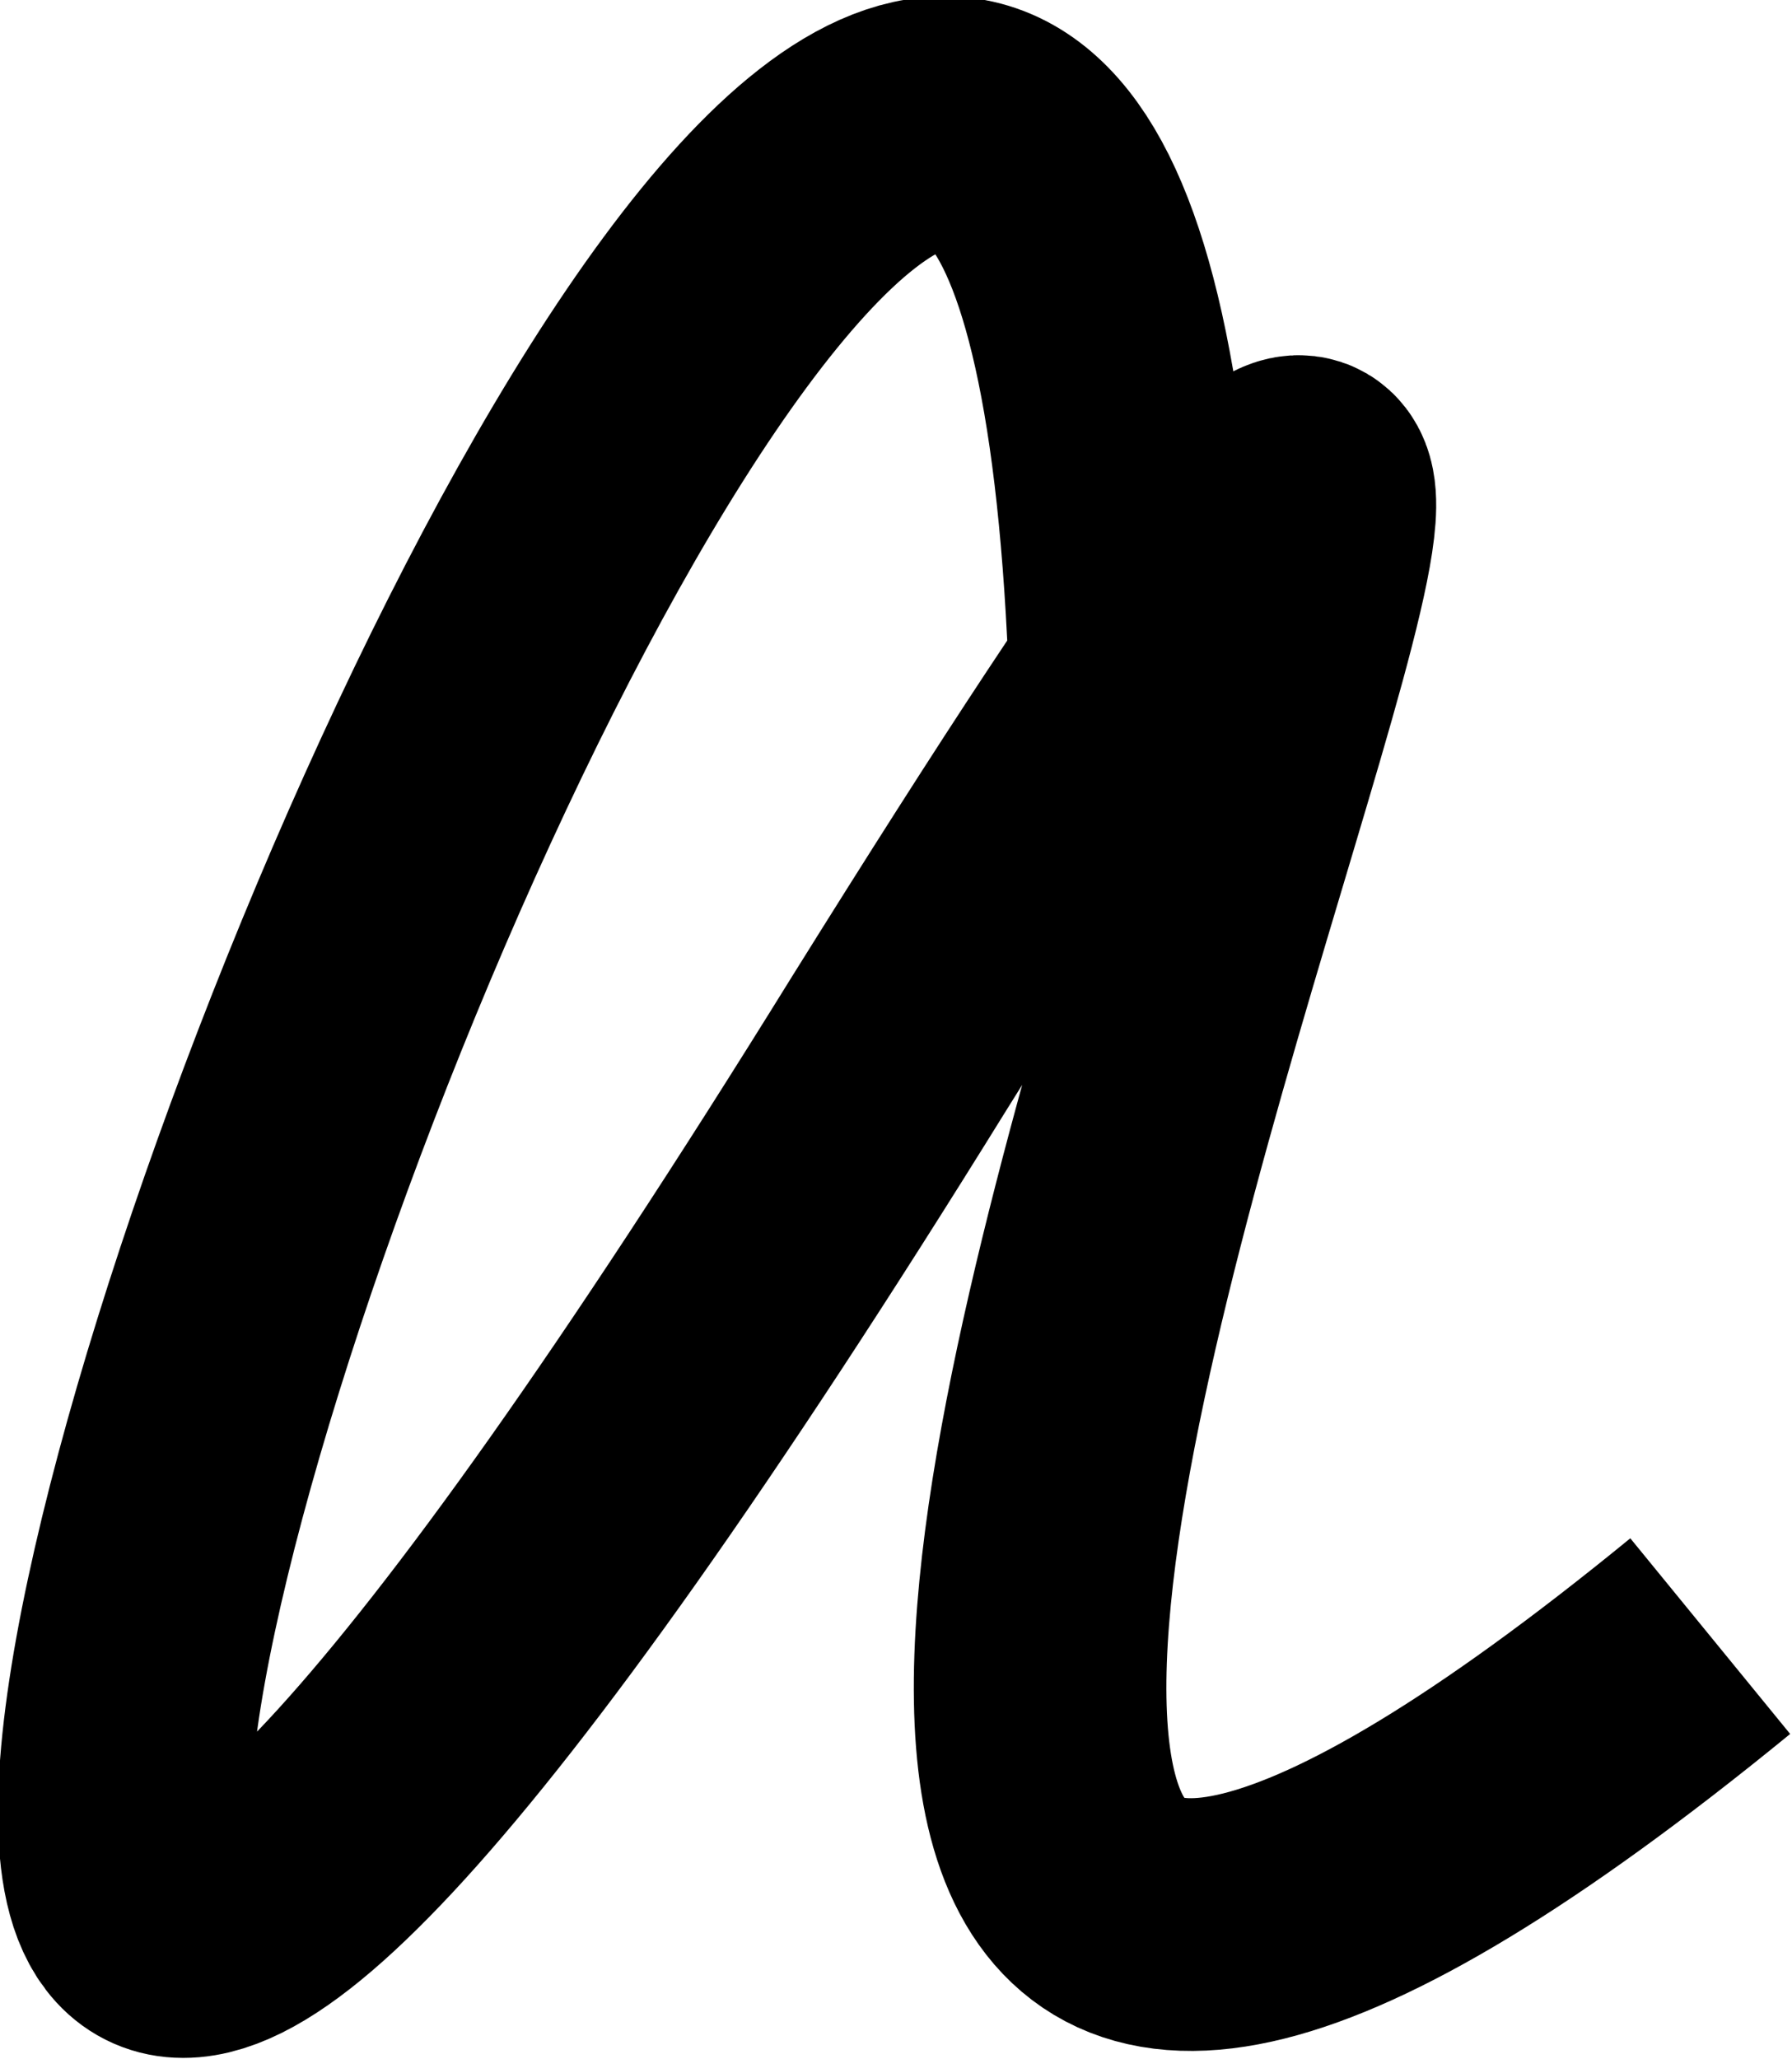 <?xml version="1.0" encoding="utf-8"?>
<!-- Generator: Adobe Illustrator 20.1.0, SVG Export Plug-In . SVG Version: 6.00 Build 0)  -->
<svg version="1.1" id="Слой_1" xmlns="http://www.w3.org/2000/svg" xmlns:xlink="http://www.w3.org/1999/xlink" x="0px" y="0px"
	 width="26.3px" height="30.2px" viewBox="0 0 26.3 30.2" style="enable-background:new 0 0 26.3 30.2;" xml:space="preserve">
<style type="text/css">
	.st0{fill:none;stroke:#000000;stroke-width:3.707;}
</style>
<g id="Layer_x0020_1">
	<path class="st0" d="M16.7,12.2c0-39-31,47.5-3.5,3.1C31.1-13.4,1,43.7,25.1,24"/>
</g>
</svg>
